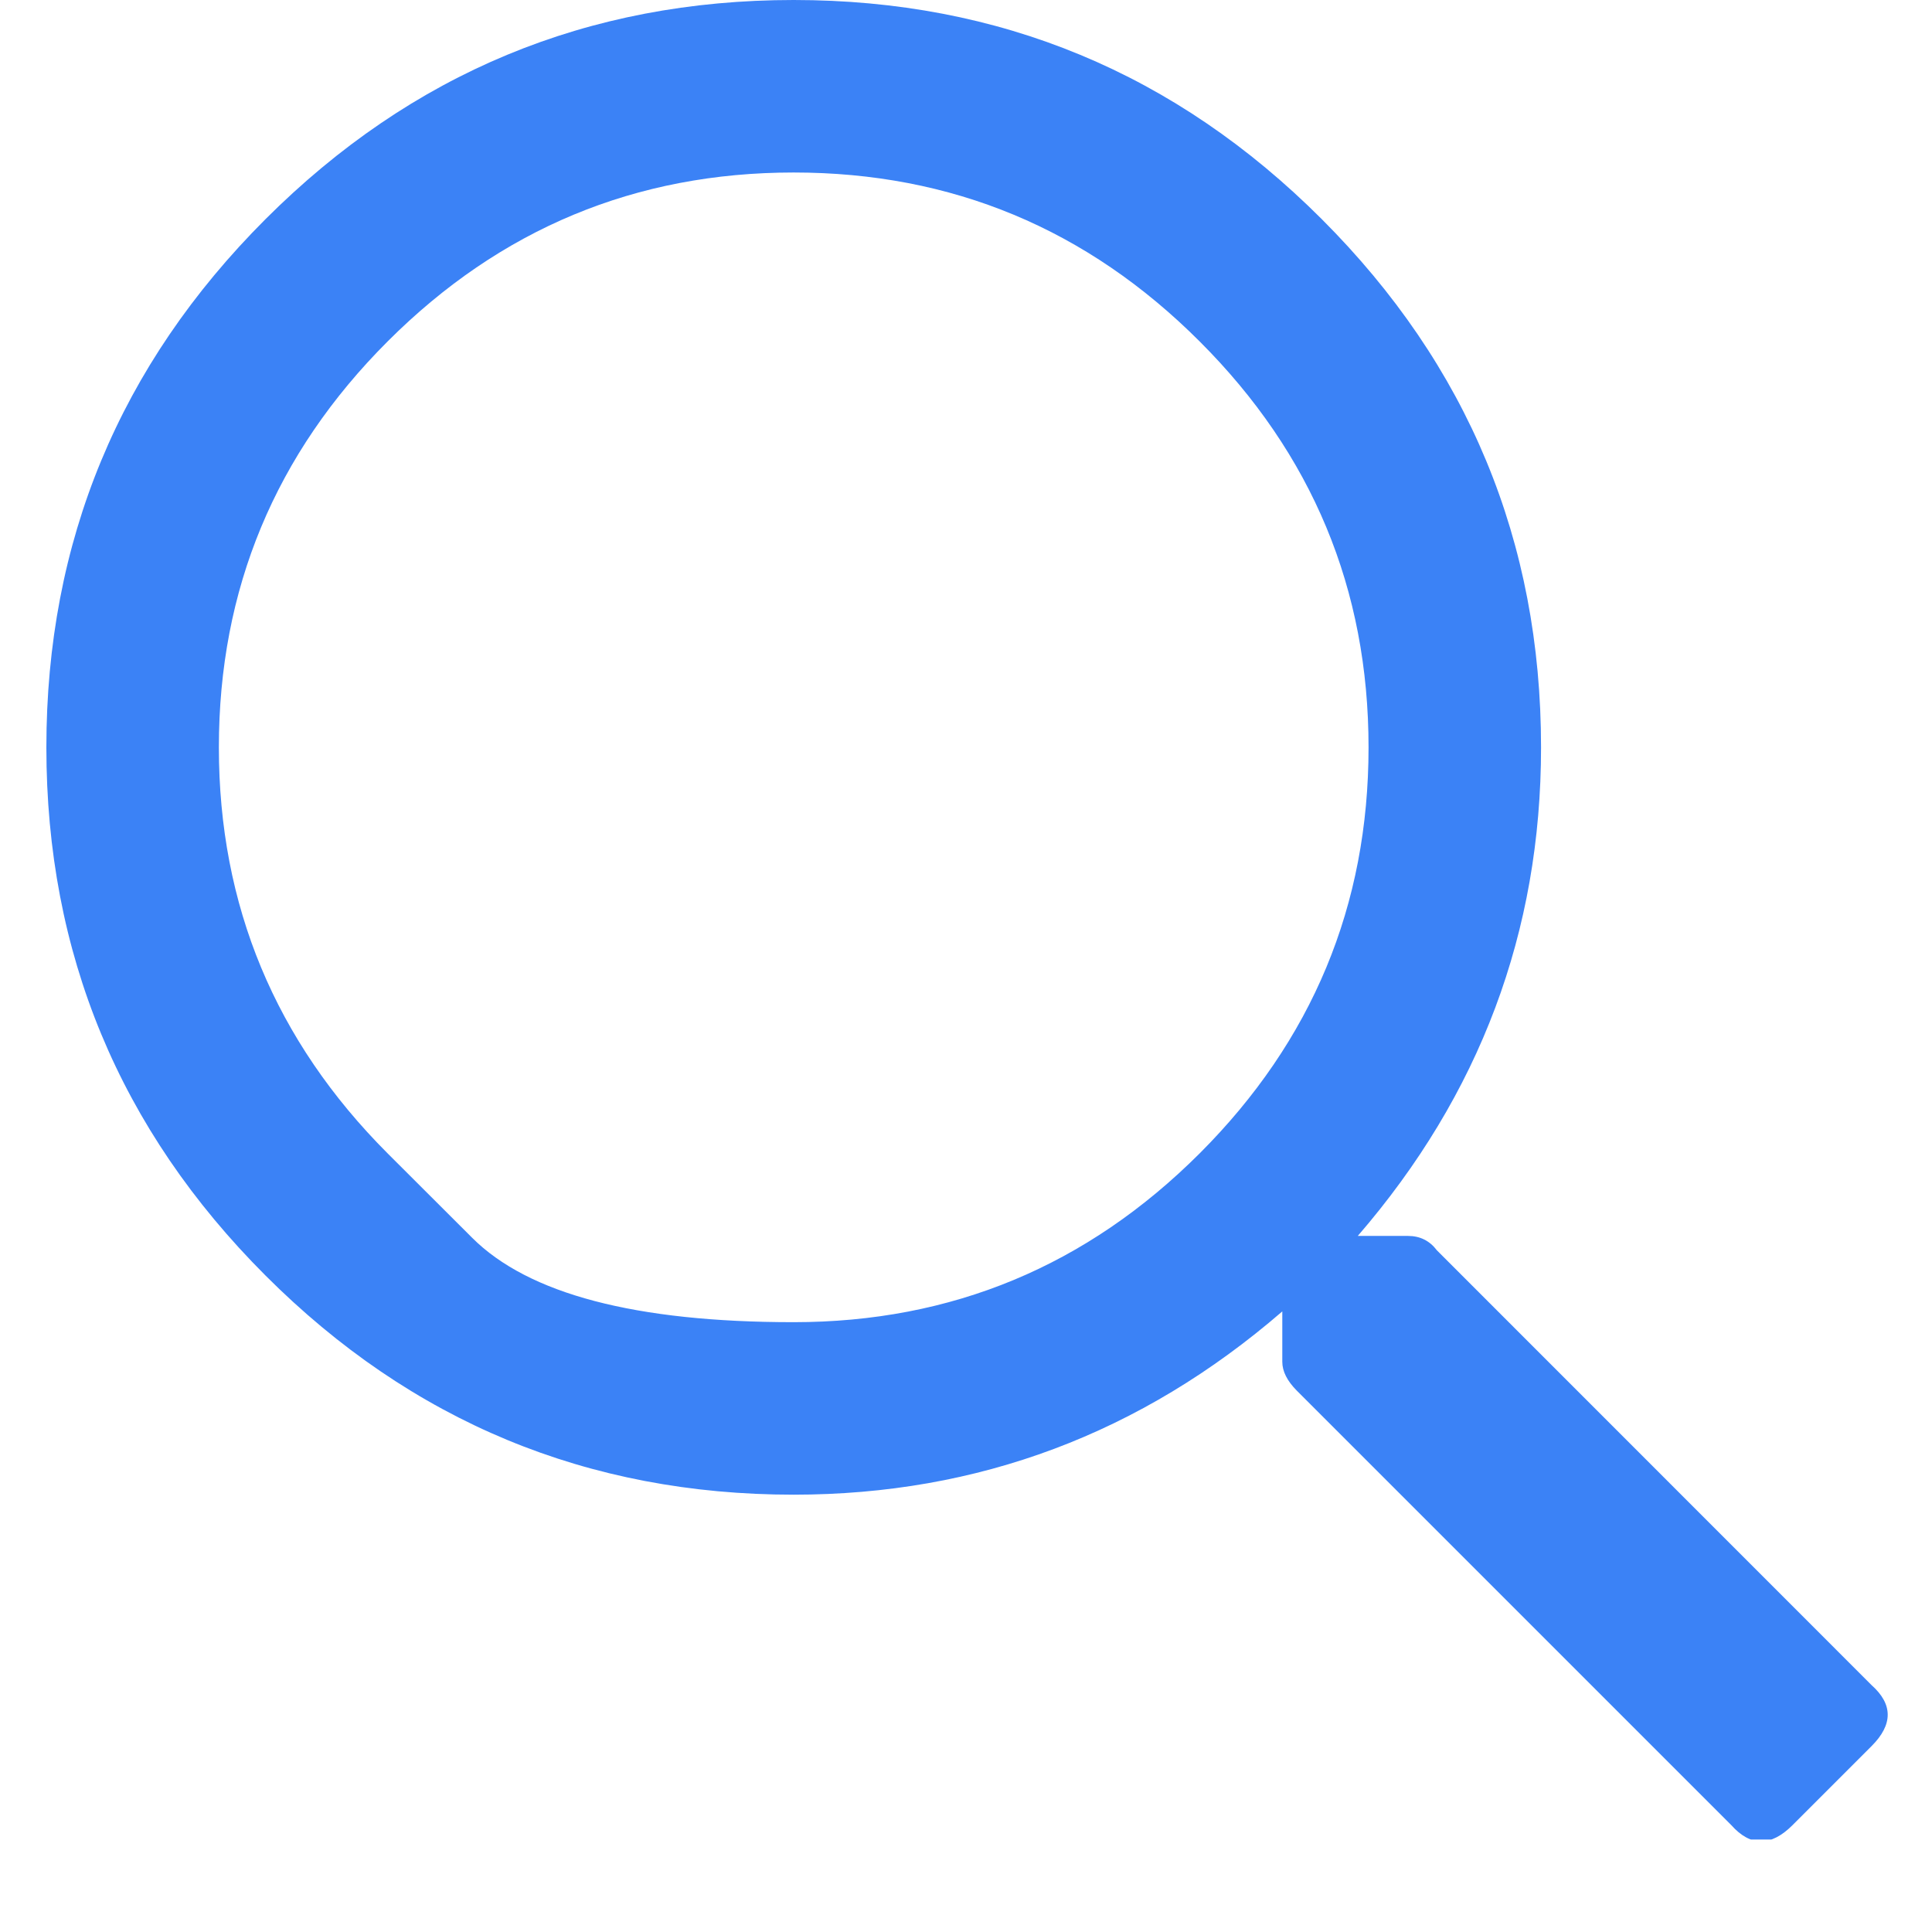 <svg width="14" height="14" viewBox="0 0 14 14" fill="none" xmlns="http://www.w3.org/2000/svg">
<g clip-path="url(#clip0_4248_549)">
<path d="M13.562 12.211C13.718 12.35 13.718 12.497 13.562 12.653L12.989 13.226C12.833 13.382 12.685 13.382 12.546 13.226L9.396 10.076C9.327 10.006 9.292 9.937 9.292 9.868V9.503C8.268 10.388 7.088 10.831 5.751 10.831C4.259 10.831 2.983 10.302 1.924 9.243C0.865 8.184 0.336 6.908 0.336 5.416C0.336 3.923 0.865 2.647 1.924 1.588C2.983 0.53 4.259 0 5.751 0C7.244 0 8.52 0.53 9.578 1.588C10.637 2.647 11.167 3.923 11.167 5.416C11.167 6.752 10.724 7.932 9.839 8.956H10.203C10.29 8.956 10.36 8.991 10.412 9.06L13.562 12.211ZM2.809 8.358C2.809 8.358 3.013 8.561 3.421 8.969C3.829 9.377 4.606 9.581 5.751 9.581C6.897 9.581 7.877 9.173 8.693 8.358C9.509 7.542 9.917 6.561 9.917 5.416C9.917 4.27 9.509 3.289 8.693 2.474C7.877 1.658 6.897 1.25 5.751 1.25C4.606 1.25 3.625 1.658 2.809 2.474C1.994 3.289 1.586 4.27 1.586 5.416C1.586 6.561 1.994 7.542 2.809 8.358Z" fill="#3B82F6"/>
</g>
<defs>
<clipPath id="clip0_4248_549">
<rect width="14" height="13.33" fill="white" transform="matrix(1 0 0 -1 0 13.33)"/>
</clipPath>
</defs>
</svg>
